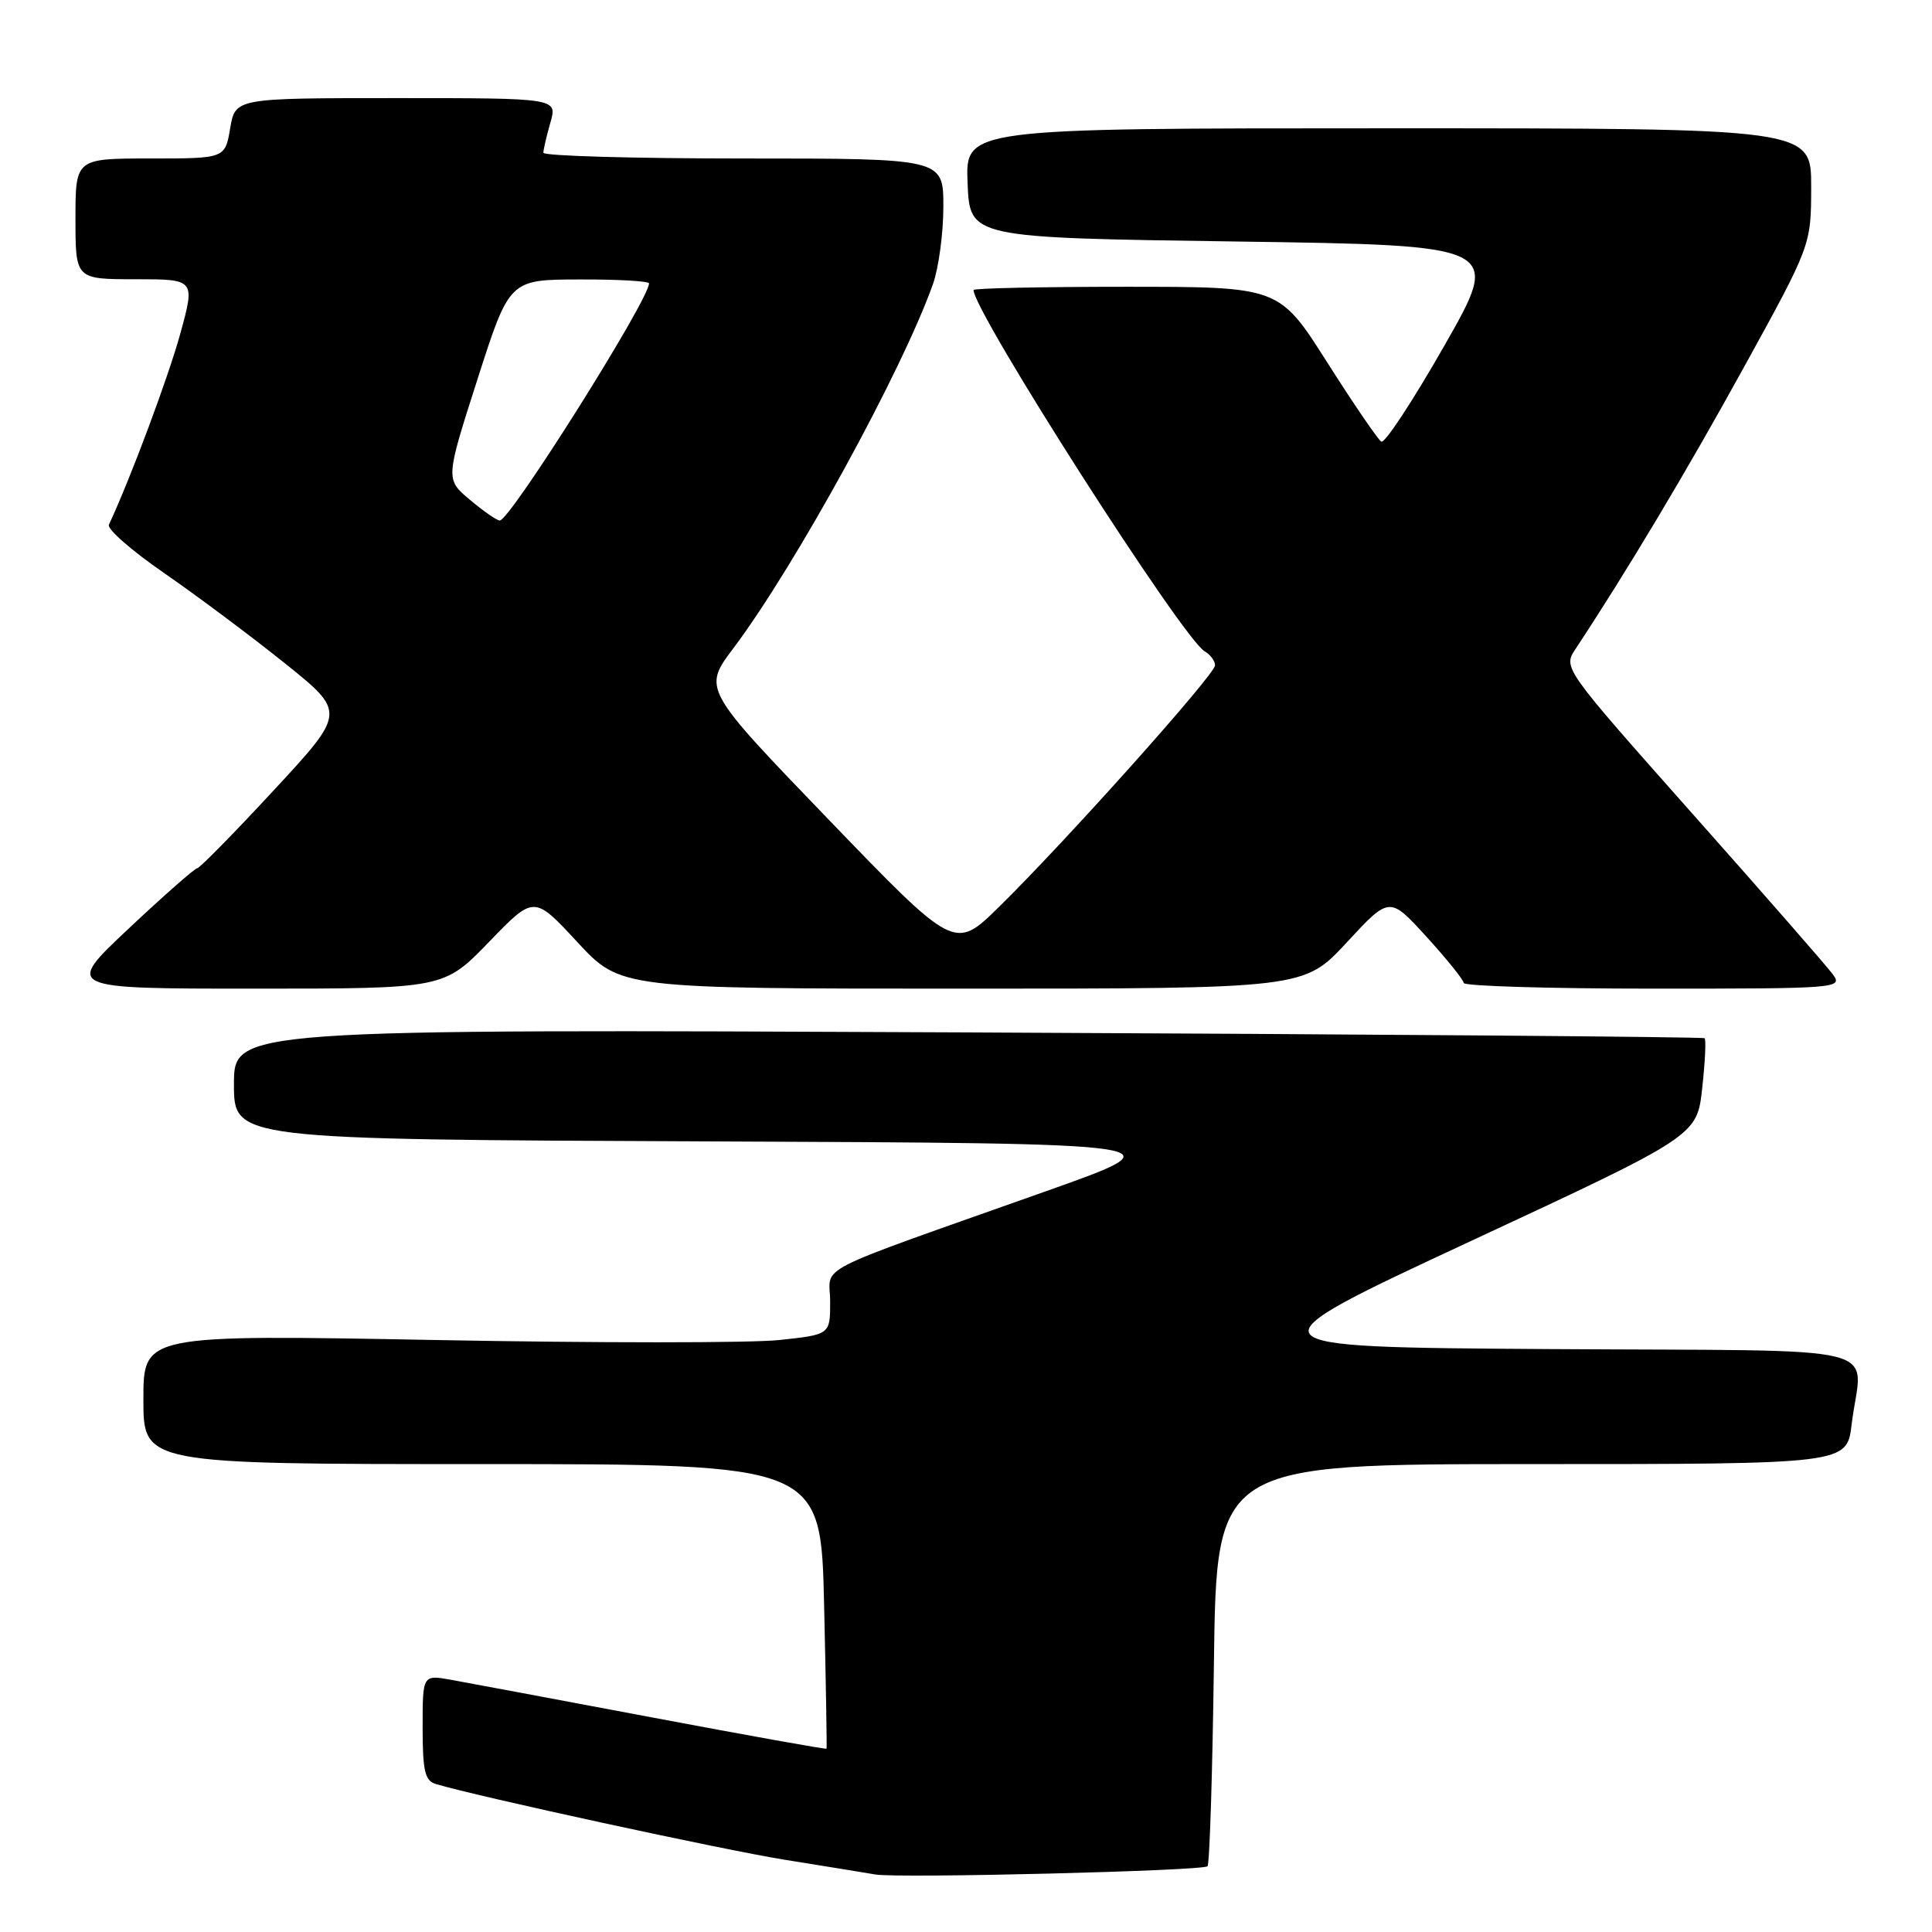 <?xml version="1.0" encoding="UTF-8" standalone="no"?>
<!DOCTYPE svg PUBLIC "-//W3C//DTD SVG 1.1//EN" "http://www.w3.org/Graphics/SVG/1.1/DTD/svg11.dtd" >
<svg xmlns="http://www.w3.org/2000/svg" xmlns:xlink="http://www.w3.org/1999/xlink" version="1.1" viewBox="0 0 256 256">
 <g >
 <path fill="currentColor"
d=" M 160.00 247.29 C 160.28 247.04 160.66 234.95 160.85 220.42 C 161.19 194.00 161.19 194.00 202.96 194.00 C 244.72 194.00 244.72 194.00 245.35 188.75 C 246.67 177.82 251.64 179.06 205.35 178.76 C 164.71 178.50 164.71 178.50 194.78 164.50 C 224.86 150.50 224.86 150.50 225.55 144.20 C 225.93 140.74 226.08 137.76 225.87 137.57 C 225.67 137.39 181.74 137.04 128.25 136.80 C 31.00 136.36 31.00 136.36 31.00 143.67 C 31.00 150.98 31.00 150.98 93.75 151.24 C 156.50 151.50 156.50 151.50 138.50 157.88 C 106.73 169.15 110.00 167.48 110.00 172.49 C 110.00 176.84 110.00 176.84 103.26 177.56 C 99.56 177.96 79.08 177.96 57.76 177.56 C 19.00 176.84 19.00 176.84 19.00 185.42 C 19.00 194.00 19.00 194.00 63.89 194.00 C 108.78 194.00 108.78 194.00 109.20 212.75 C 109.44 223.06 109.58 231.59 109.52 231.71 C 109.47 231.82 99.09 229.96 86.46 227.58 C 73.83 225.20 61.81 222.95 59.75 222.58 C 56.00 221.91 56.00 221.91 56.00 228.89 C 56.00 234.67 56.30 235.96 57.75 236.39 C 63.22 238.04 95.93 245.14 104.00 246.43 C 109.22 247.27 114.62 248.14 116.00 248.38 C 119.12 248.90 159.32 247.91 160.00 247.29 Z  M 64.79 124.82 C 70.76 118.63 70.76 118.63 76.49 124.82 C 82.22 131.00 82.22 131.00 127.50 131.00 C 172.78 131.00 172.78 131.00 178.45 124.88 C 184.12 118.75 184.12 118.75 189.02 124.13 C 191.71 127.08 193.93 129.84 193.95 130.25 C 193.98 130.66 205.30 131.00 219.12 131.00 C 243.53 131.00 244.21 130.95 242.87 129.12 C 242.12 128.09 233.76 118.52 224.30 107.87 C 207.11 88.50 207.11 88.50 208.76 86.00 C 215.58 75.67 223.42 62.57 231.04 48.73 C 239.98 32.50 239.98 32.50 239.99 24.75 C 240.00 17.00 240.00 17.00 183.96 17.00 C 127.91 17.00 127.91 17.00 128.21 24.25 C 128.50 31.50 128.50 31.50 163.73 32.00 C 198.97 32.50 198.97 32.50 191.41 45.76 C 187.25 53.06 183.48 58.80 183.03 58.52 C 182.58 58.24 179.35 53.51 175.85 48.00 C 169.50 38.00 169.50 38.00 149.25 38.00 C 138.11 38.00 129.00 38.19 129.00 38.43 C 129.00 41.30 156.69 84.60 159.62 86.30 C 160.38 86.74 161.00 87.58 161.00 88.16 C 161.00 89.37 141.09 111.63 132.33 120.21 C 126.50 125.93 126.50 125.93 109.81 108.61 C 93.12 91.29 93.12 91.29 97.18 85.89 C 105.39 74.97 119.55 49.13 123.63 37.62 C 124.38 35.49 125.00 30.88 125.00 27.37 C 125.00 21.00 125.00 21.00 98.50 21.00 C 83.92 21.00 72.00 20.66 72.00 20.24 C 72.00 19.83 72.42 18.03 72.93 16.24 C 73.86 13.00 73.86 13.00 52.52 13.00 C 31.18 13.00 31.18 13.00 30.50 17.00 C 29.82 21.00 29.82 21.00 19.91 21.00 C 10.00 21.00 10.00 21.00 10.00 29.00 C 10.00 37.00 10.00 37.00 17.94 37.00 C 25.87 37.00 25.87 37.00 23.88 44.25 C 22.28 50.03 17.32 63.33 14.43 69.53 C 14.17 70.10 17.45 72.97 21.73 75.92 C 26.00 78.87 33.18 84.23 37.67 87.83 C 45.85 94.38 45.85 94.38 36.30 104.69 C 31.05 110.36 26.47 115.02 26.13 115.05 C 25.78 115.08 21.69 118.68 17.04 123.05 C 8.58 131.00 8.58 131.00 33.69 131.00 C 58.81 131.00 58.81 131.00 64.79 124.82 Z  M 62.26 66.22 C 59.02 63.50 59.02 63.50 63.26 50.28 C 67.50 37.05 67.50 37.05 76.75 37.03 C 81.84 37.01 86.00 37.25 86.00 37.55 C 86.00 39.72 67.56 69.02 66.22 68.97 C 65.82 68.96 64.04 67.72 62.26 66.22 Z "/>
</g>
</svg>
